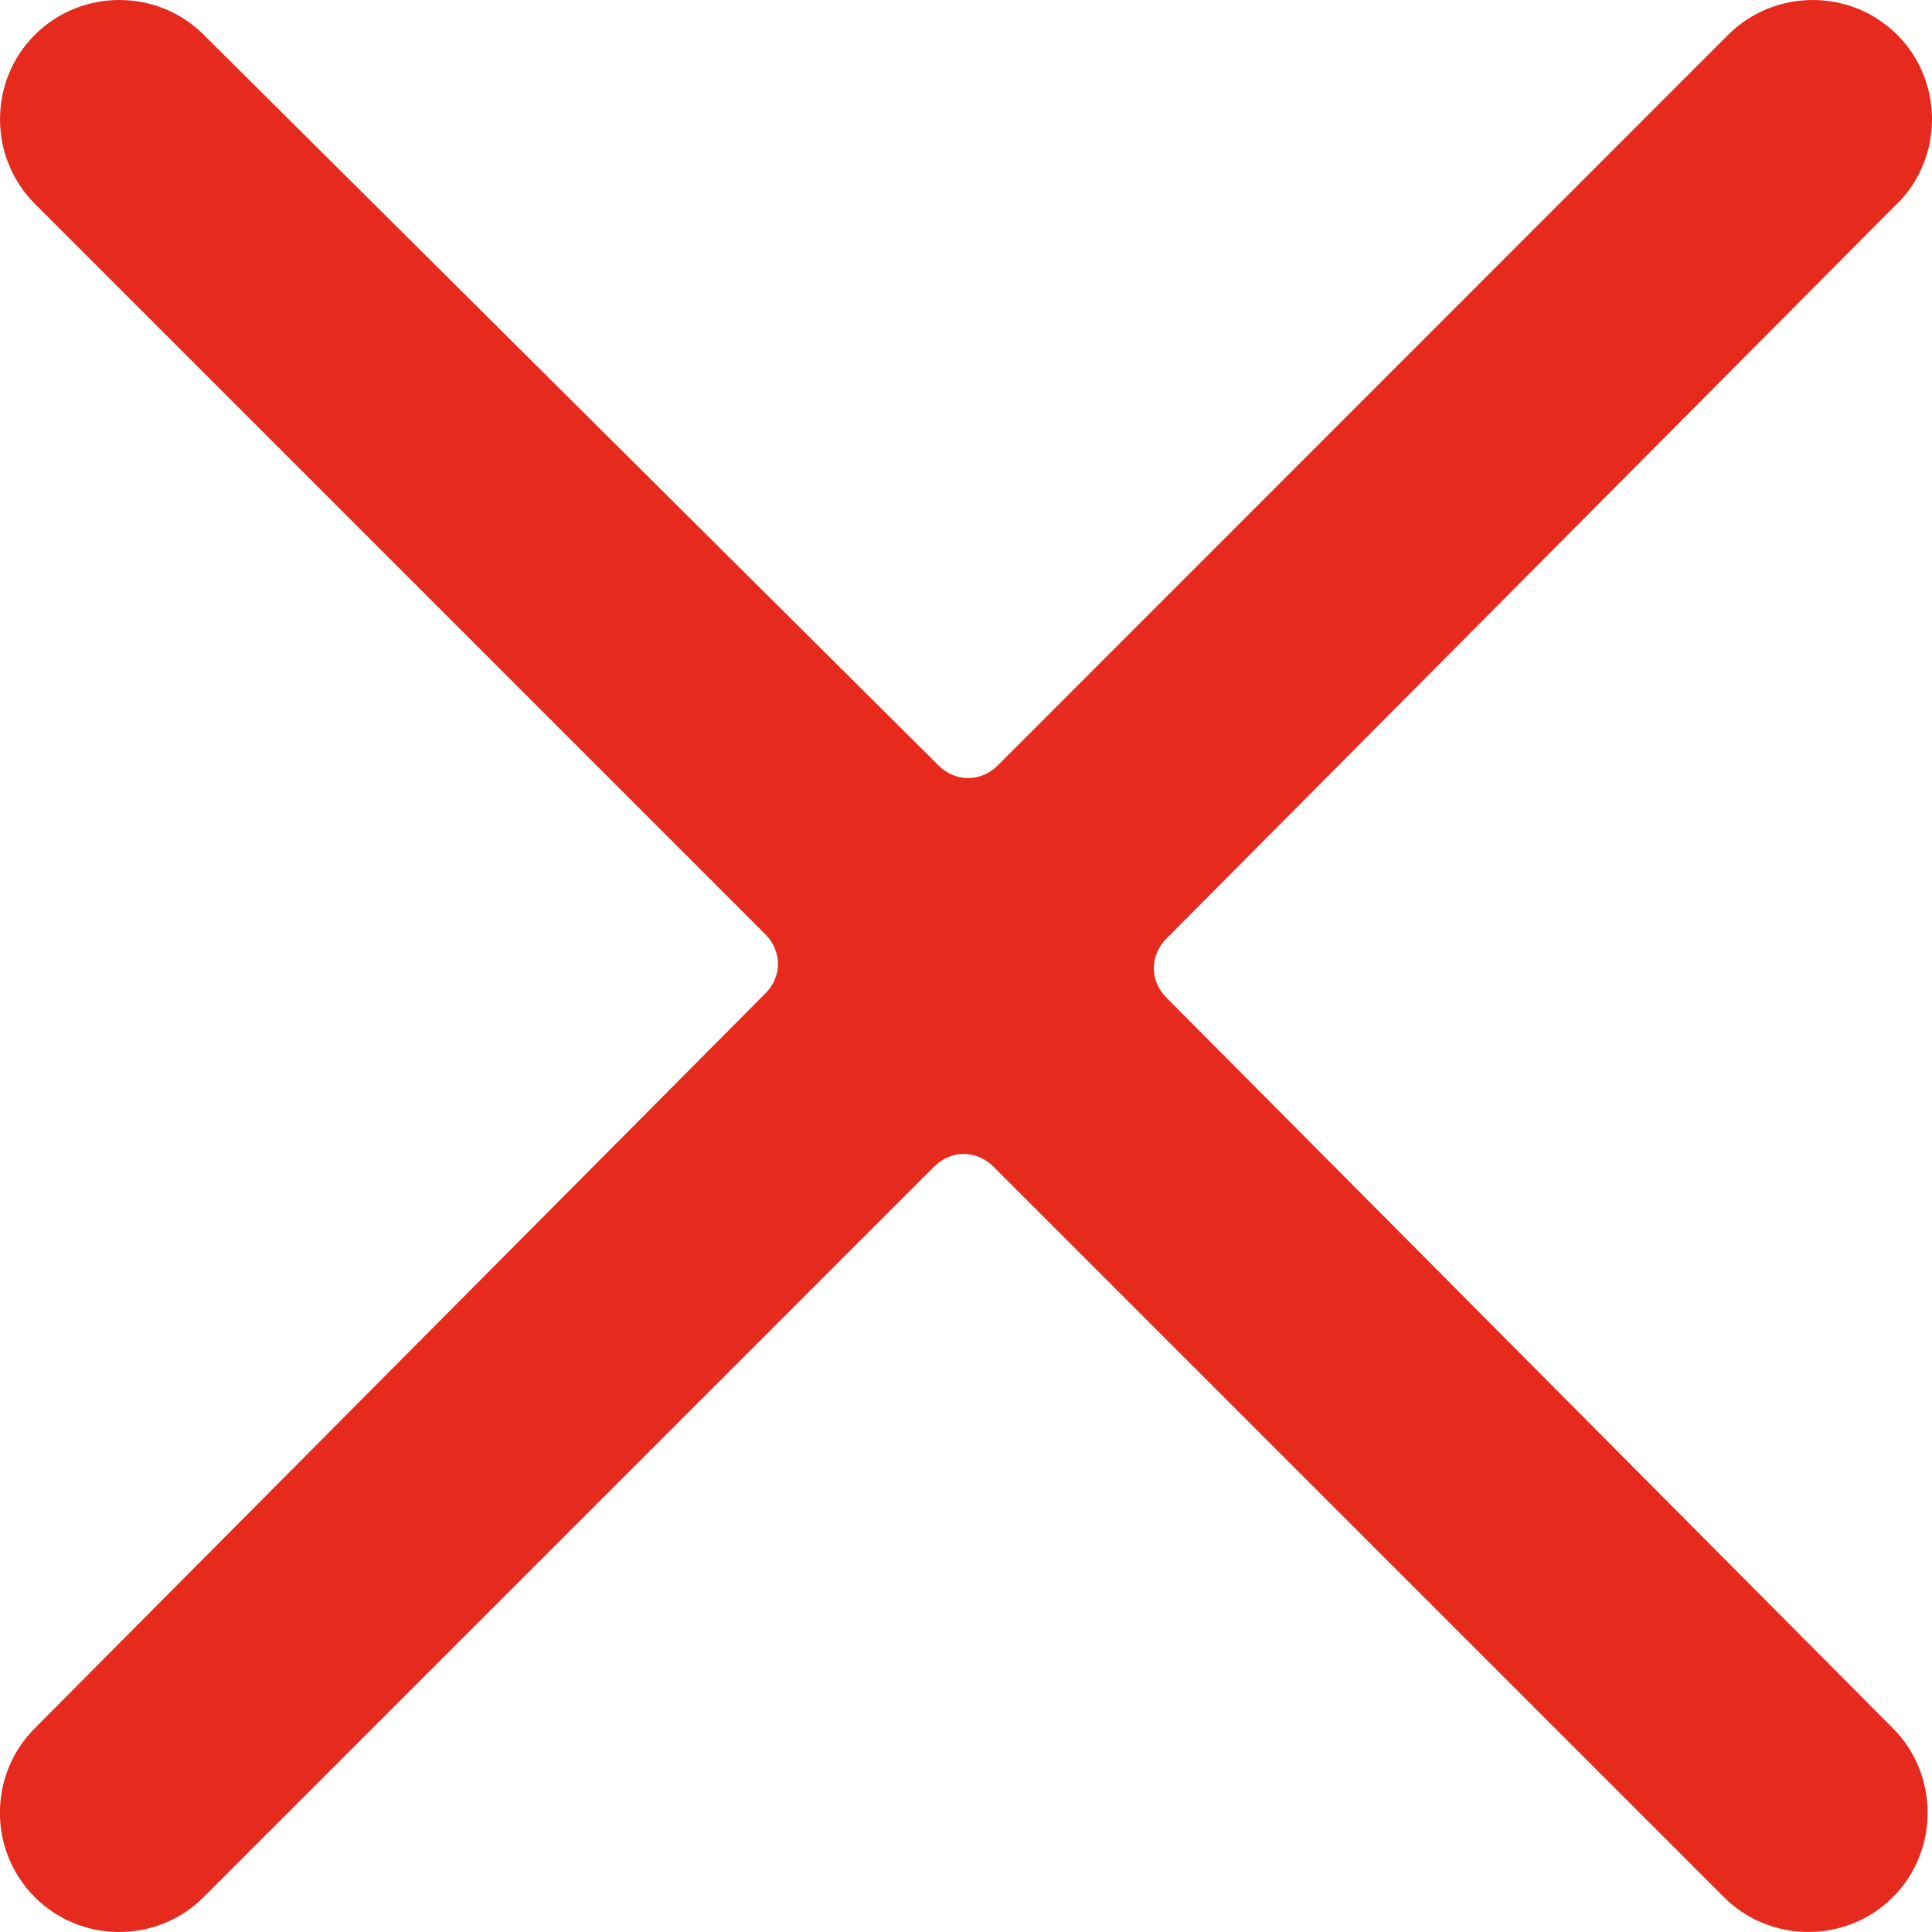 <svg xmlns:xlink="http://www.w3.org/1999/xlink" xmlns="http://www.w3.org/2000/svg" class="toggle-expand__icon toggle-expand__icon--close" aria-hidden="true" role="img" width="20"  height="20" ><defs><symbol viewBox="0 0 20 20" id="close"><path d="M19.64 2.11c.48-.482.48-1.268 0-1.75-.482-.48-1.268-.48-1.75 0l-7.562 7.564c-.175.174-.437.174-.612 0L2.109.36C1.63-.12.842-.12.361.36-.12.84-.12 1.628.36 2.109l7.563 7.563c.174.175.174.437 0 .612L.36 17.891c-.481.48-.481 1.268 0 1.748.48.481 1.267.481 1.748 0l7.563-7.563c.175-.174.437-.174.612 0l7.563 7.563c.48.481 1.268.481 1.749 0 .48-.48.48-1.267 0-1.748l-7.52-7.563c-.174-.175-.174-.437 0-.612l7.563-7.607z"></path></symbol></defs>
      <use xlink:href="#close" fill="#E62B1E"></use>
</svg>